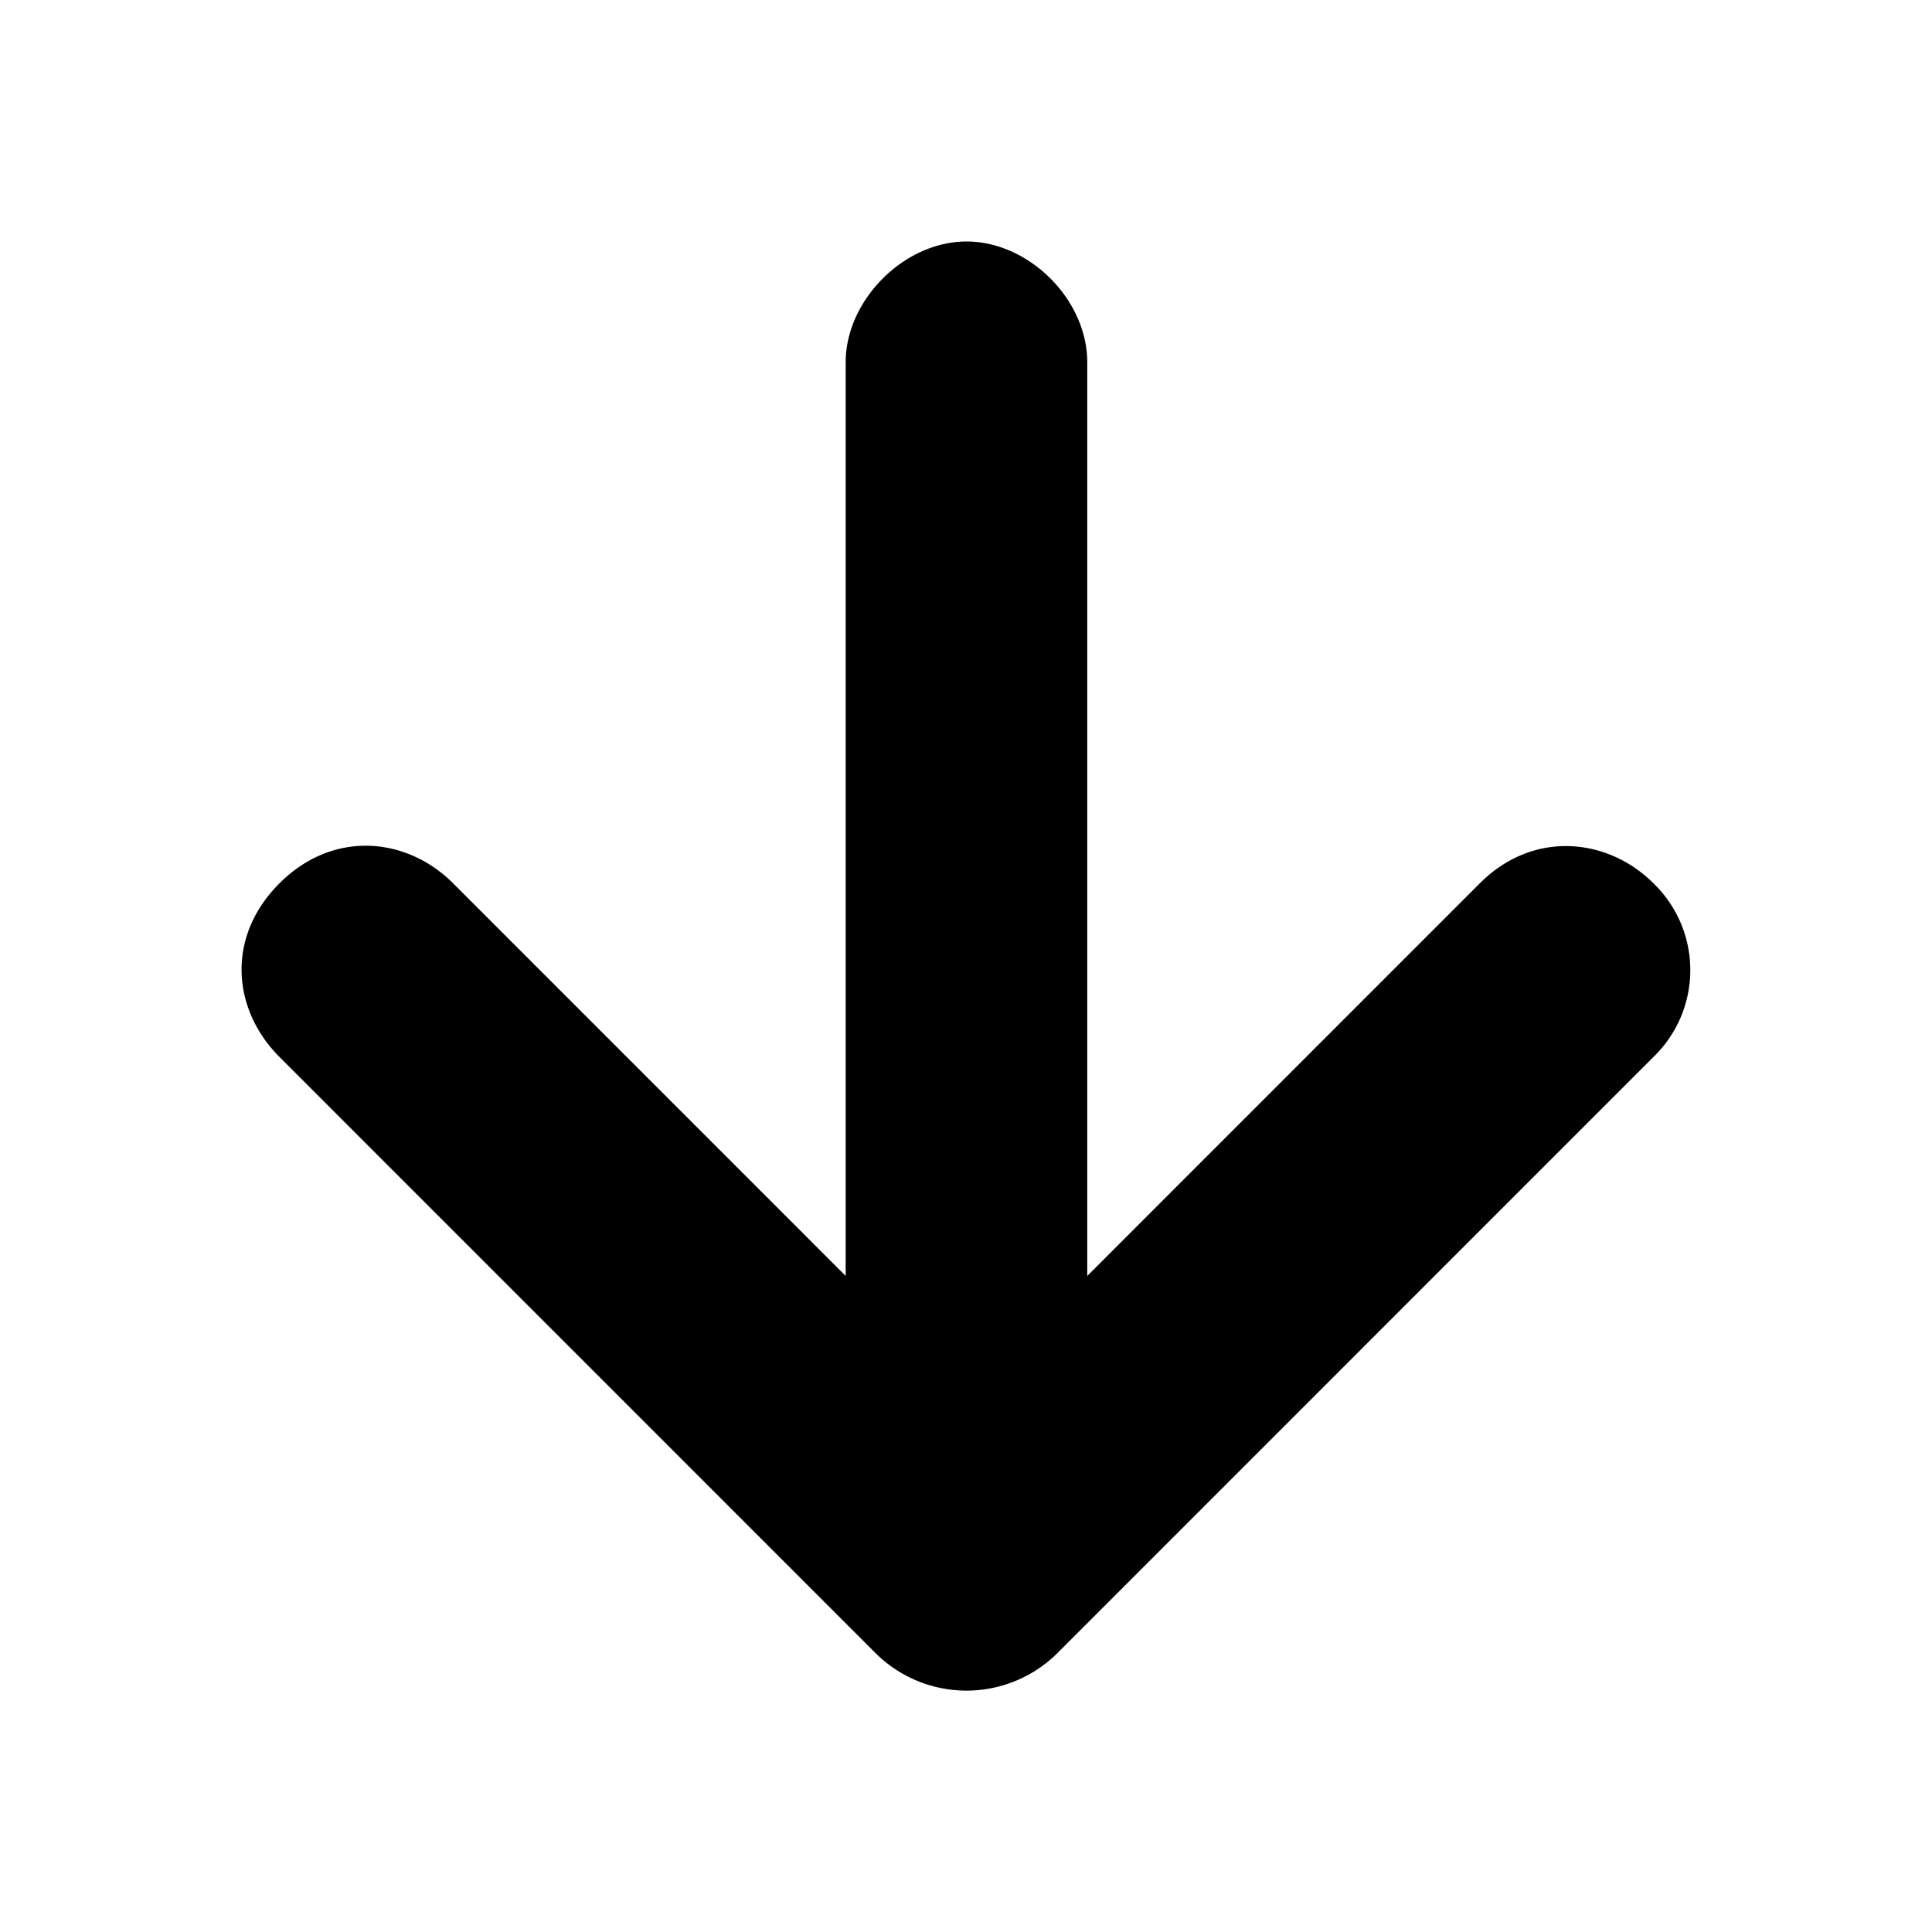 <svg xmlns="http://www.w3.org/2000/svg" width="256" height="256" viewBox="0 0 256 256">
    <defs>
        <style>
            .cls-1 {
                fill-rule: evenodd;
                }
        </style>
    </defs>
    <path id="arrow-bottom-alt" class="cls-1" d="M60.04,117.042c-6.127-6.128-15.88-7.129-23.007,0-7.19,7.191-6.189,16.82,0,23.011l79.026,79.038a17.092,17.092,0,0,0,24.007,0l79.026-79.038a16,16,0,0,0,0-23.011c-6-6-15.88-7.129-23.007,0-4.759,4.758-52.017,52.025-52.017,52.025V48.008c0-8.317-7.722-16.008-16.005-16.008s-16.006,7.785-16.006,16.008V169.067Z"/>
</svg>
